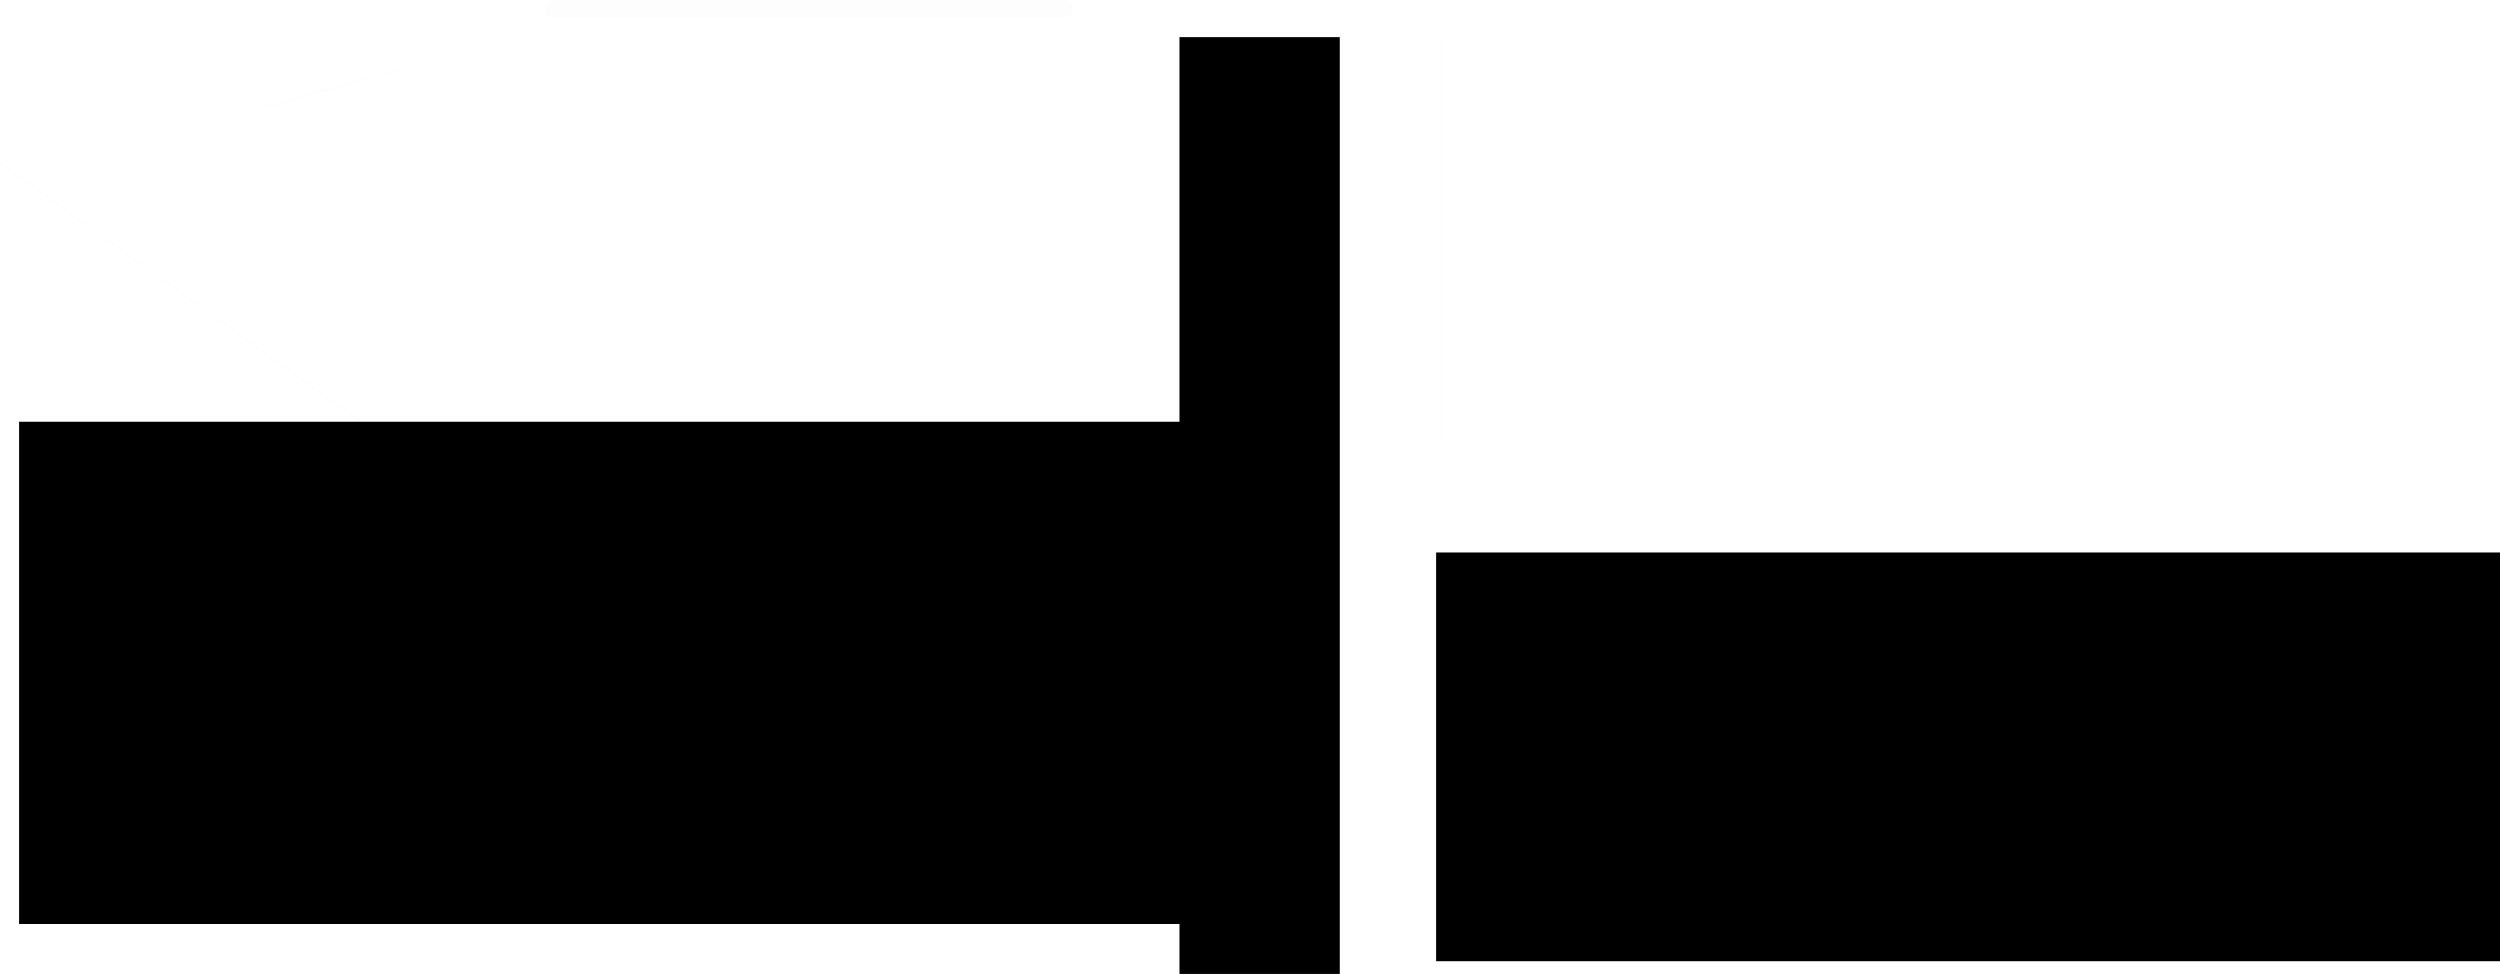 <svg version="1.1" xmlns="http://www.w3.org/2000/svg" xmlns:xlink="http://www.w3.org/1999/xlink" width="721.761" height="281.18" viewBox="0,0,721.761,281.18"><g transform="translate(33.511,-97.24)"><g data-paper-data="{&quot;isPaintingLayer&quot;:true}" fill-rule="nonzero" stroke-linejoin="miter" stroke-miterlimit="10" stroke-dasharray="" stroke-dashoffset="0" style="mix-blend-mode: normal"><path d="M-33.261,144.504l126.717,90.826" fill="none" stroke-opacity="0.008" stroke="#3b3b3b" stroke-width="0.5" stroke-linecap="round"/><path d="M382.101,373.746v-116h305.149v116z" fill="#000000" stroke="#000000" stroke-width="2" stroke-linecap="butt"/><path d="M-27,363v-143h341.138v143z" fill="#000000" stroke="#000000" stroke-width="2" stroke-linecap="butt"/><path d="M308.007,377.42v-268.454h44.281v268.454z" fill="#000000" stroke="#000000" stroke-width="2" stroke-linecap="butt"/><path d="M42.32,128.339l39.669,-11.07" fill="none" stroke-opacity="0.008" stroke="#3b3b3b" stroke-width="0.5" stroke-linecap="round"/><path d="M126.27,99.74h147.604" fill="none" stroke-opacity="0.008" stroke="#3b3b3b" stroke-width="5" stroke-linecap="round"/><path d="M382.732,108.966v115.316" fill="none" stroke-opacity="0.008" stroke="#3b3b3b" stroke-width="0.5" stroke-linecap="round"/></g></g></svg>